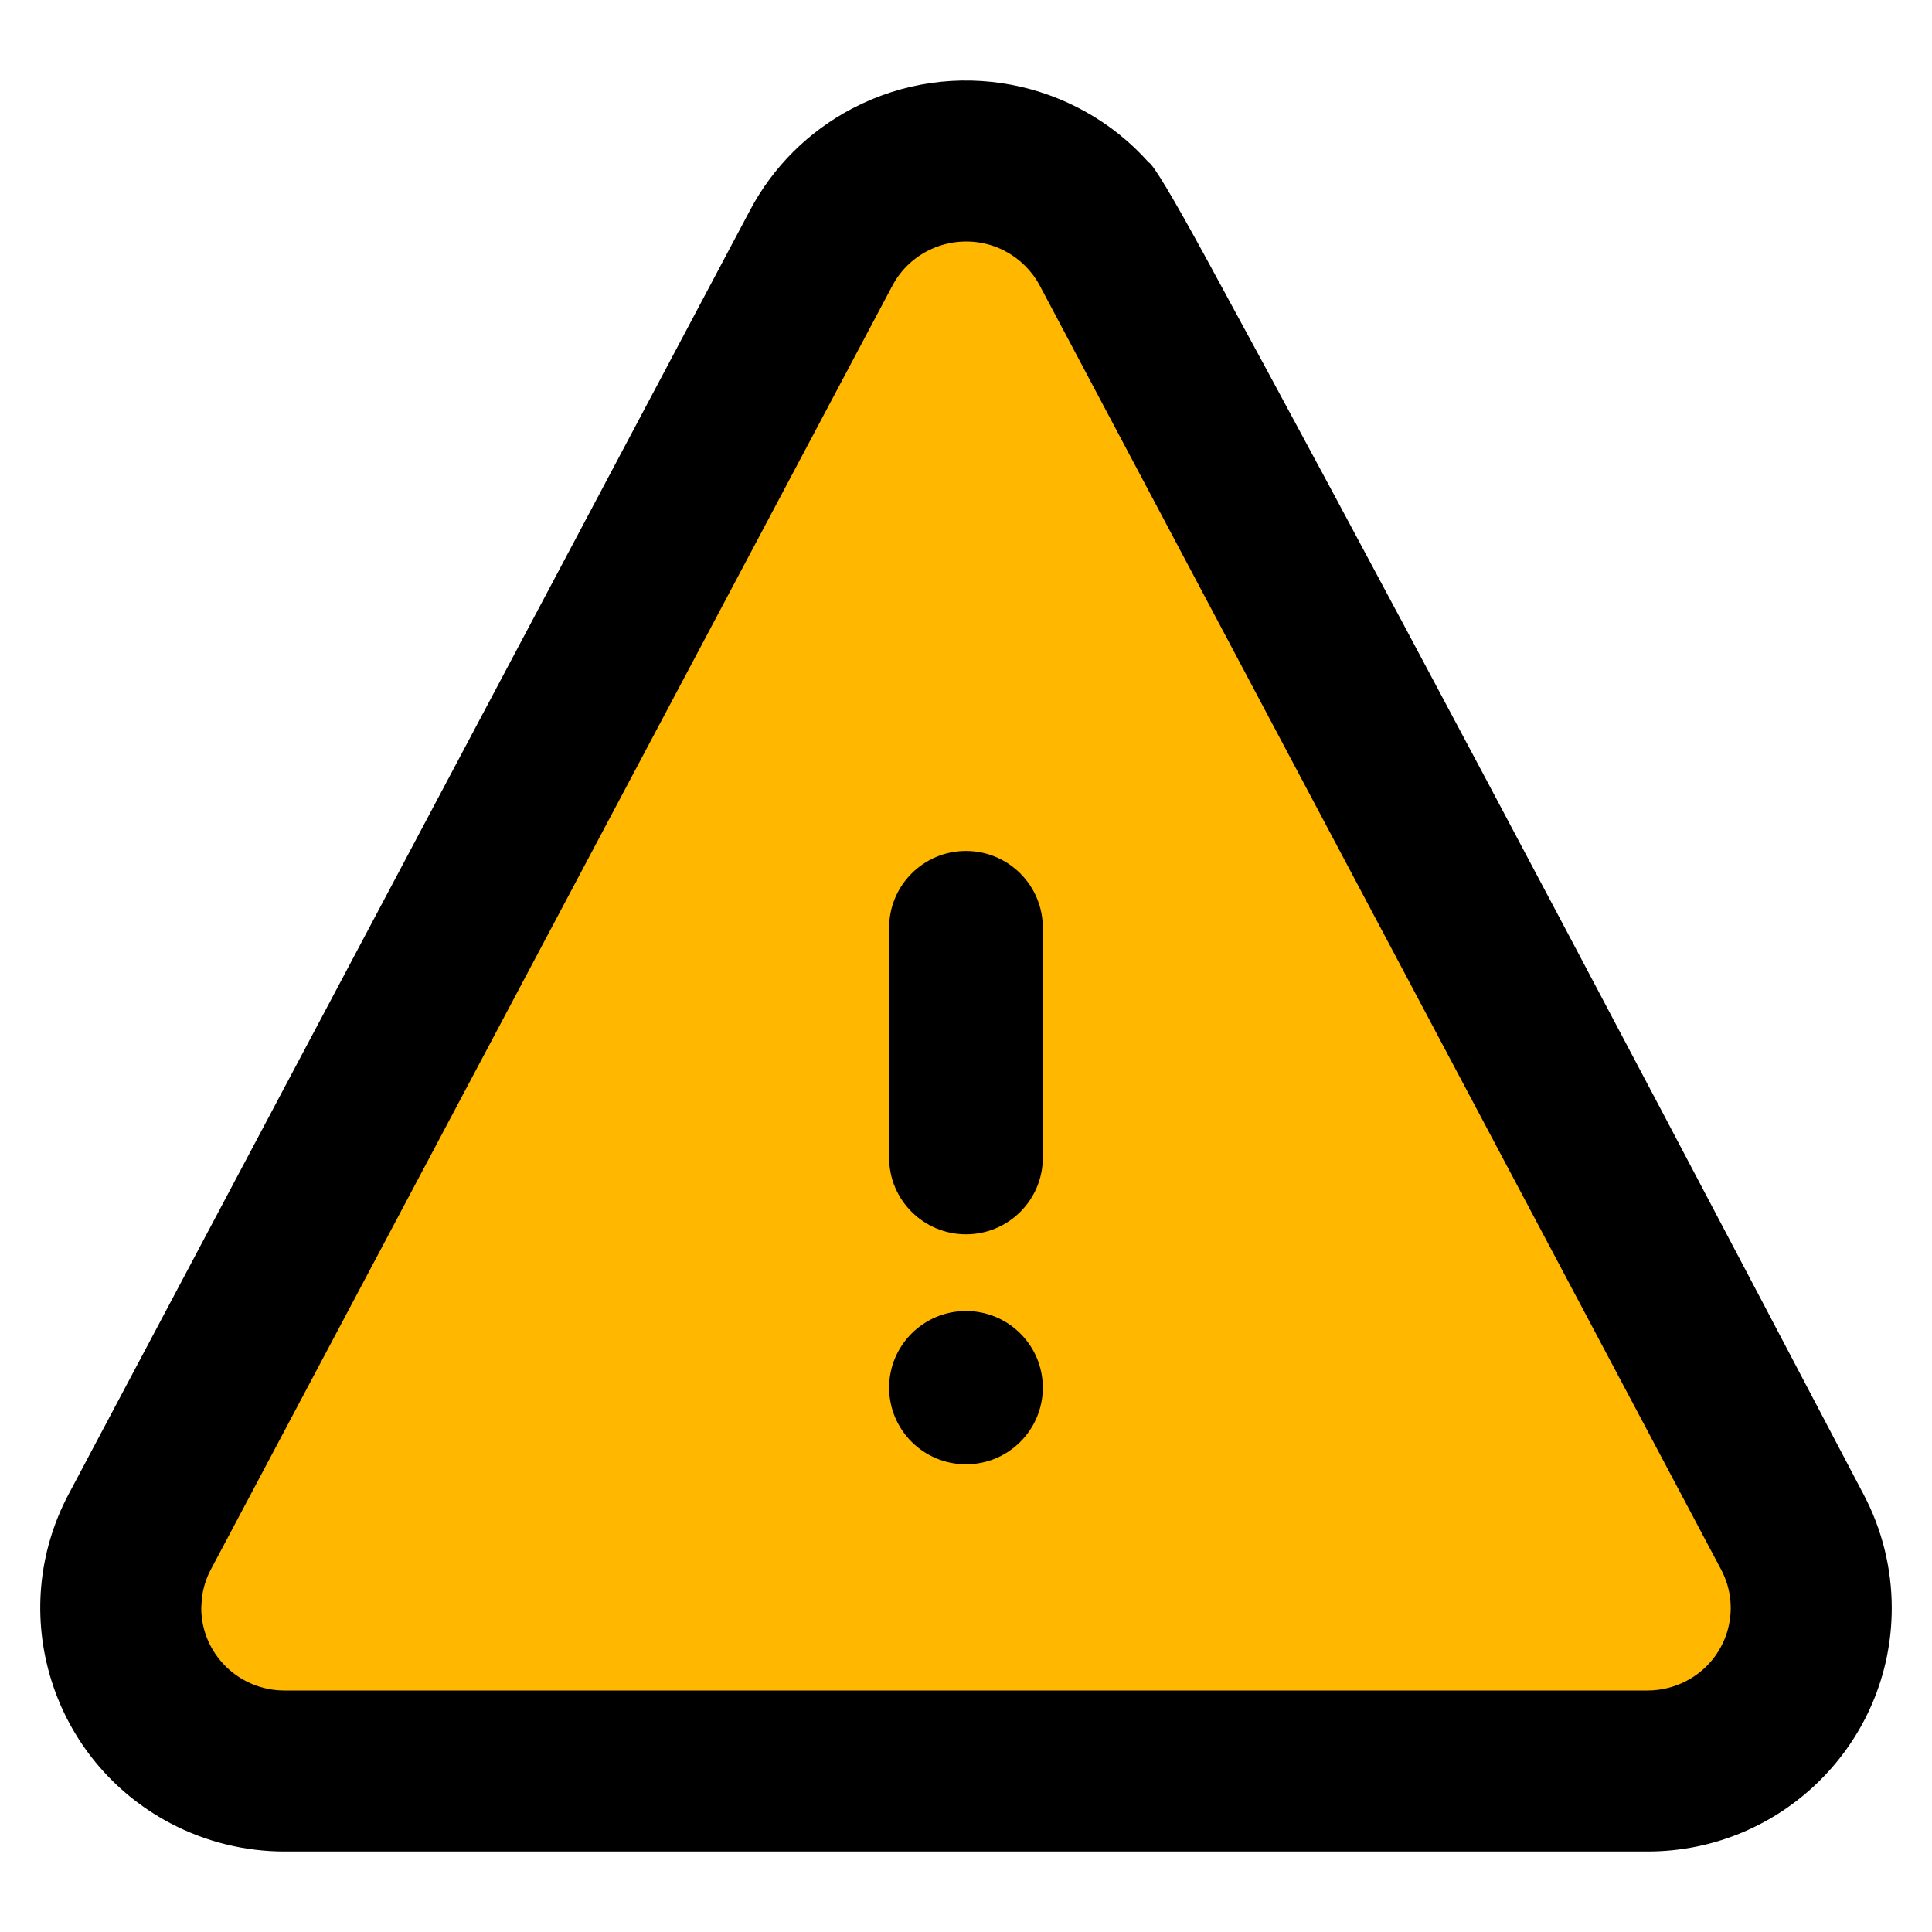<svg xmlns="http://www.w3.org/2000/svg" width="24" height="24" viewBox="0 0 24 24">
    <g fill="none" fill-rule="evenodd">
        <g fill-rule="nonzero">
            <g>
                <path fill="currentColor" d="M22.648 17.56c.231.436.352.921.352 1.415C23 20.646 21.64 22 19.966 22H3.035c-.493 0-.978-.12-1.413-.348-1.485-.78-2.055-2.614-1.268-4.094L8.818 1.61c.284-.537.726-.977 1.267-1.261 1.262-.662 2.778-.35 3.683.667.056.023.297.425.723 1.206 1.858 3.407 4.577 8.52 8.157 15.338zM11.986 2.12c.183.096.333.245.43.427l8.464 15.95c.266.5.074 1.12-.431 1.384-.149.078-.315.119-.483.119H3.034C2.463 20 2 19.54 2 18.975l.008-.124c.015-.123.052-.243.111-.354l8.467-15.949c.266-.501.893-.694 1.4-.429z" transform="translate(0.5, 1)"/>
                <path fill="#FFB700" d="M11.986 2.12c.183.096.333.245.43.427l8.464 15.95c.266.5.074 1.12-.431 1.384-.149.078-.315.119-.483.119H3.034C2.463 20 2 19.54 2 18.975l.008-.124c.015-.123.052-.243.111-.354l8.467-15.949c.266-.501.893-.694 1.4-.429z" transform="translate(0.5, 1)"/>
                <path fill="currentColor" d="M11.5 9.571c.527 0 .954.427.954.953v2.857c0 .526-.427.952-.954.952-.527 0-.955-.426-.955-.952v-2.857c0-.526.428-.953.955-.953zm0 5.715c.527 0 .954.426.954.952s-.427.952-.954.952c-.527 0-.955-.426-.955-.952s.428-.952.955-.952z" transform="translate(0.5, 1)"/>
            </g>
        </g>
    </g>
</svg>
